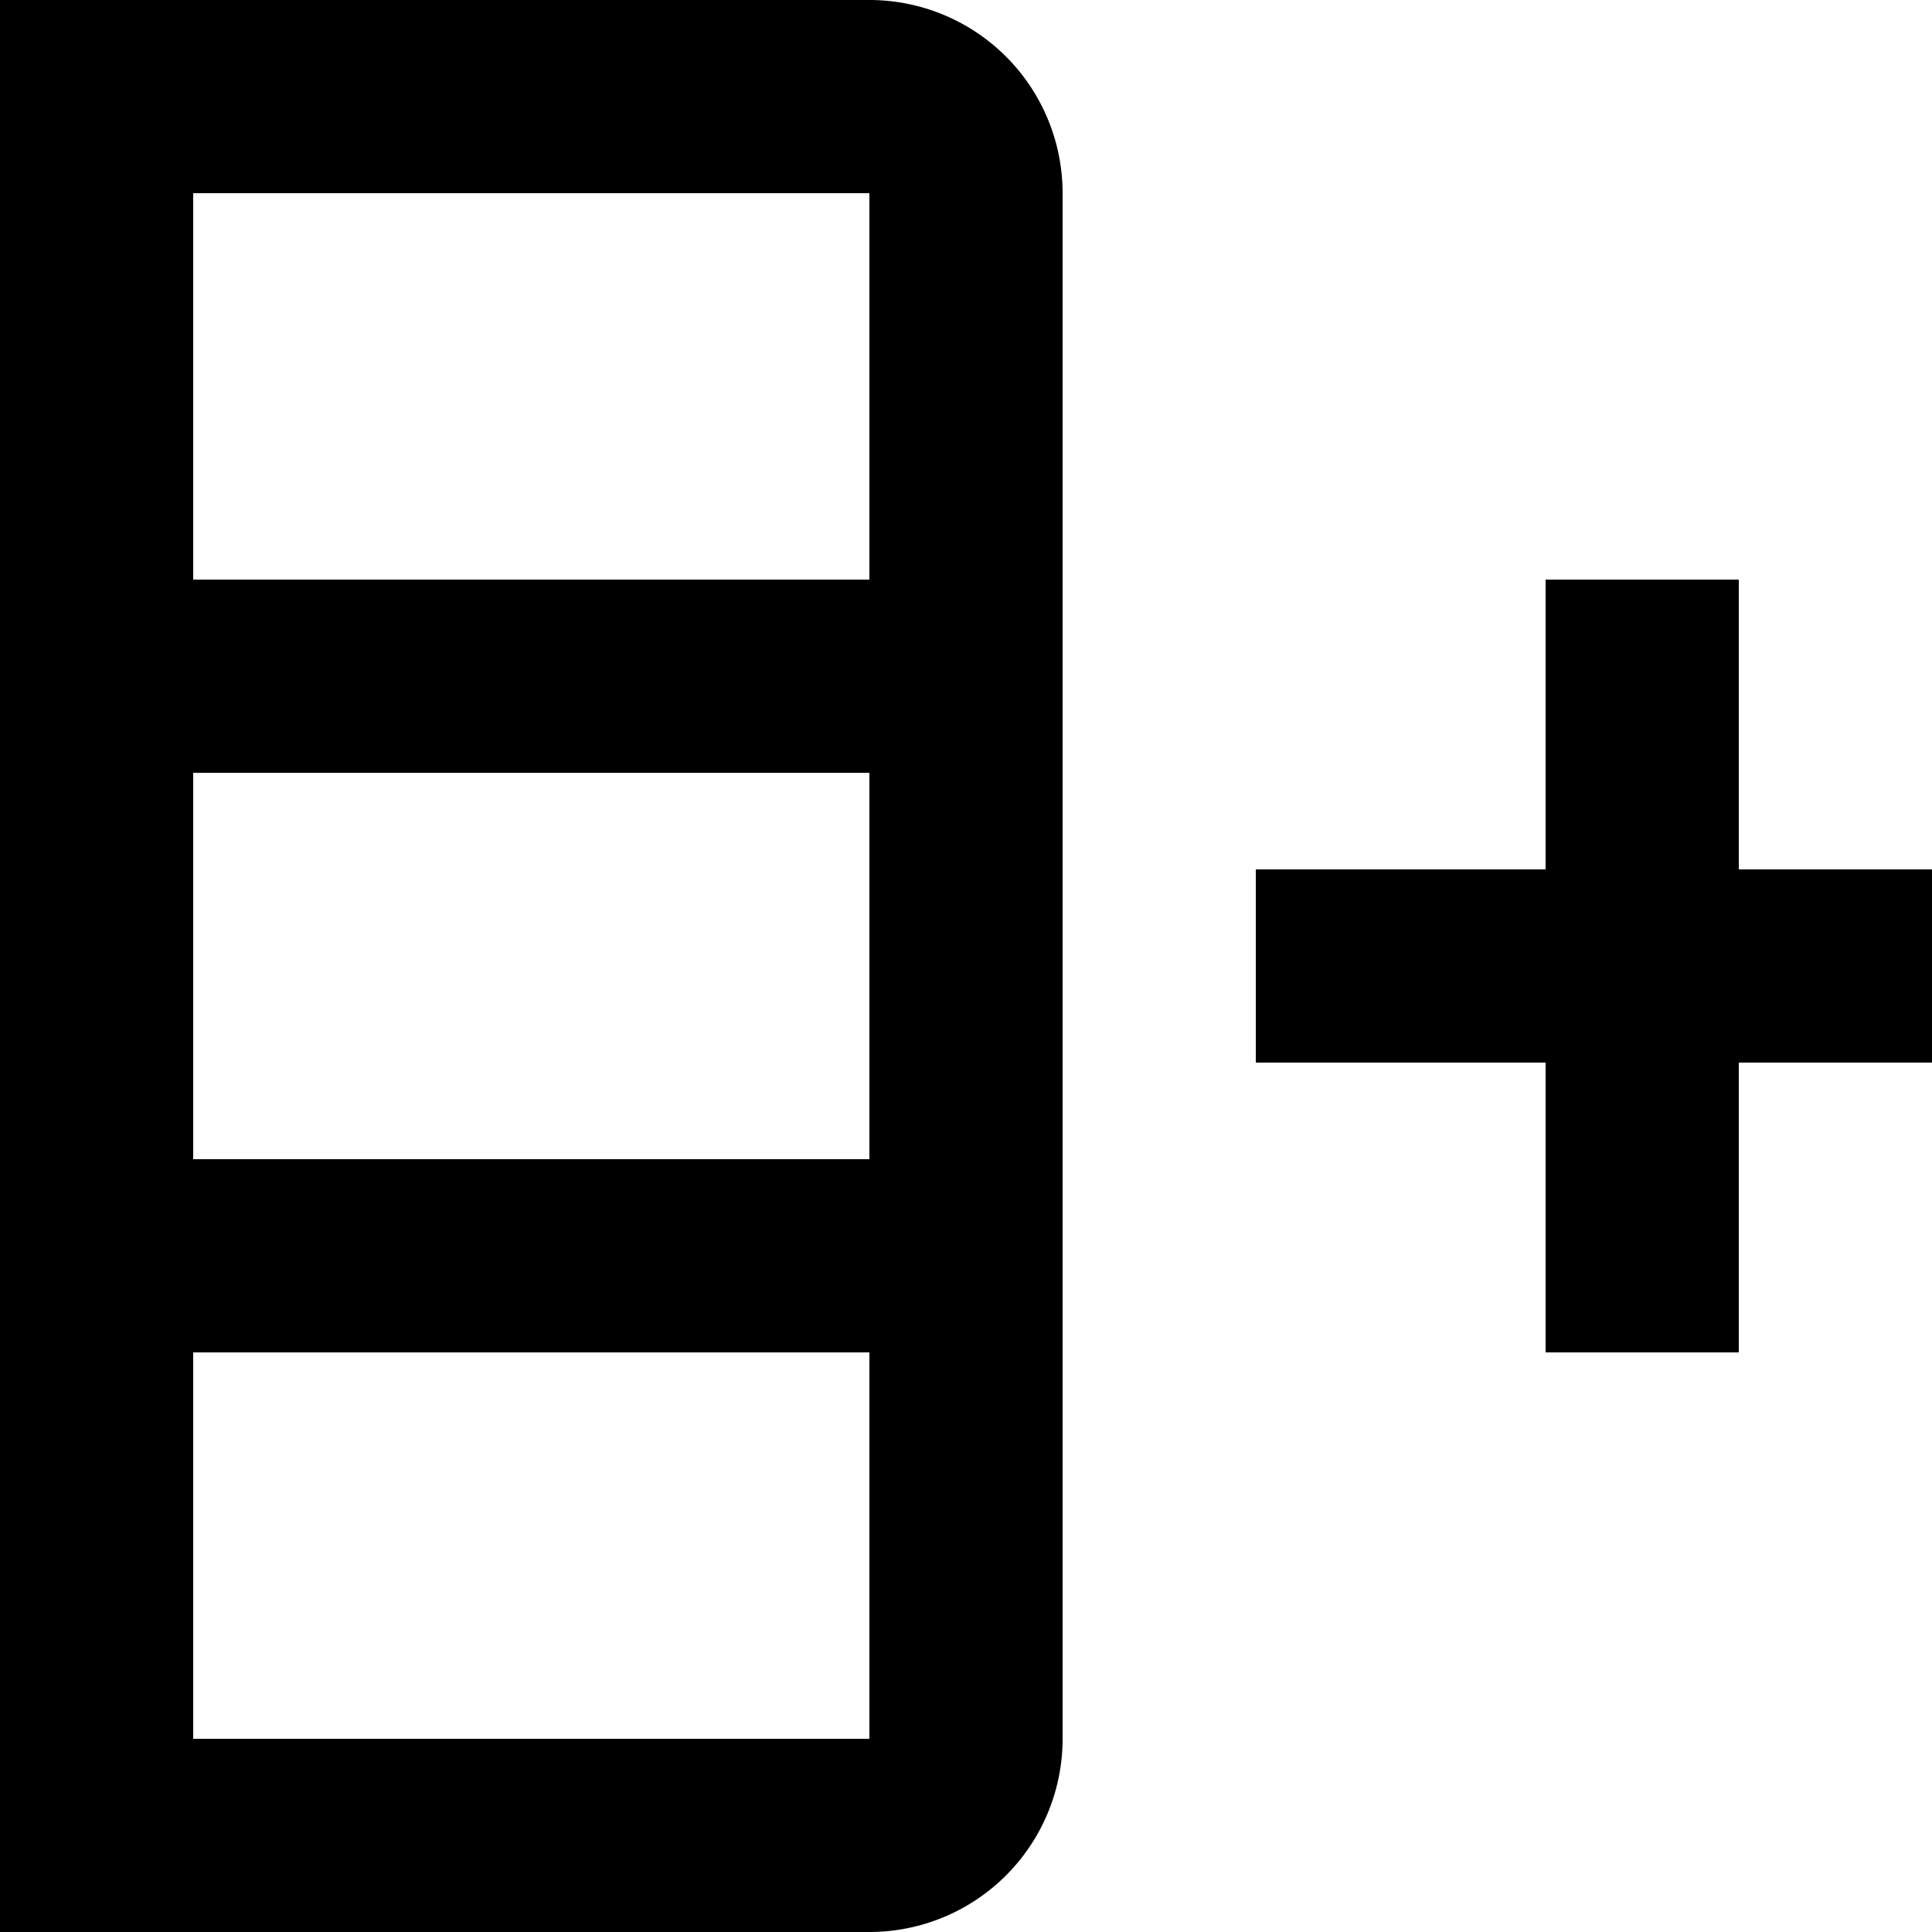 <?xml version="1.0" encoding="UTF-8"?><!DOCTYPE svg PUBLIC "-//W3C//DTD SVG 1.1//EN" "http://www.w3.org/Graphics/SVG/1.1/DTD/svg11.dtd"><svg xmlns="http://www.w3.org/2000/svg" xmlns:xlink="http://www.w3.org/1999/xlink" version="1.1" id="mdi-table-column-plus-after" width="24" height="24" viewBox="2 2 20 20"><path d="M11,2A2,2 0 0,1 13,4V20A2,2 0 0,1 11,22H2V2H11M4,10V14H11V10H4M4,16V20H11V16H4M4,4V8H11V4H4M15,11H18V8H20V11H23V13H20V16H18V13H15V11Z" /></svg>